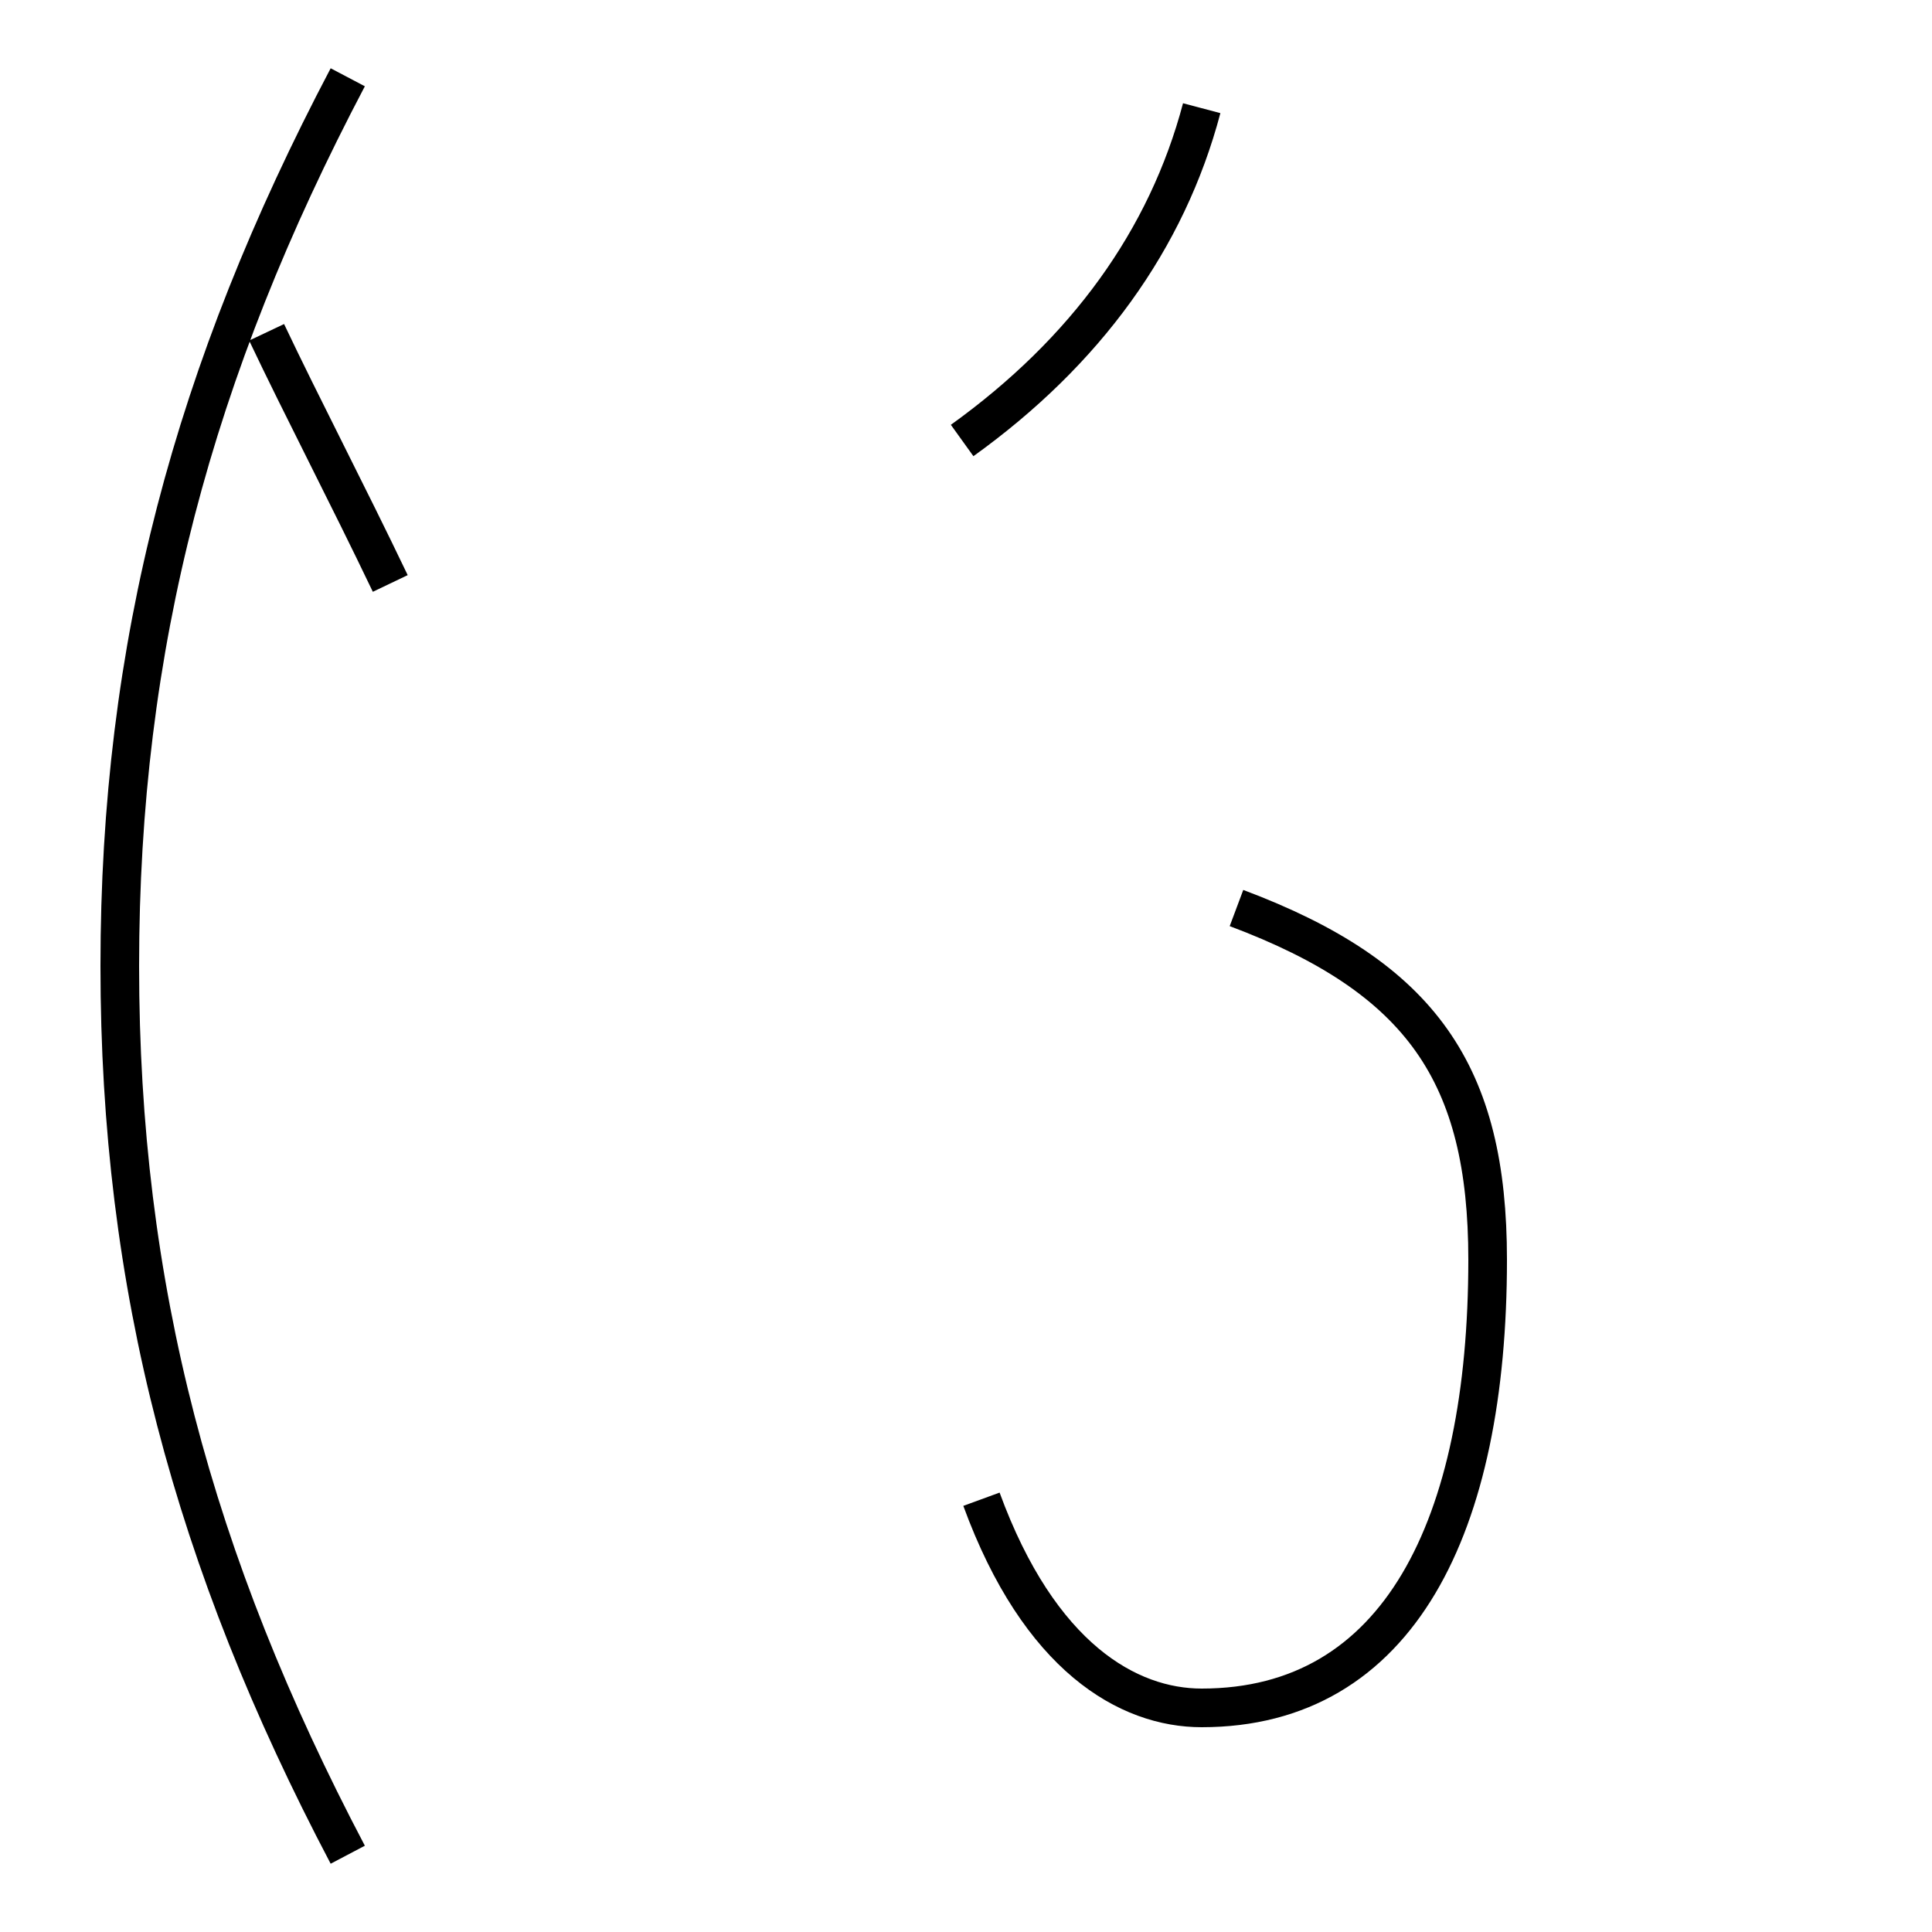 <?xml version='1.0' encoding='utf8'?>
<svg viewBox="0.0 -44.0 50.0 50.0" version="1.1" xmlns="http://www.w3.org/2000/svg">
<rect x="0.0" y="-44.0" width="50.0" height="50.0" fill="#808080" stroke="none"/>
<rect x="-1000" y="-1000" width="2000" height="2000" stroke="white" fill="white"/>
<g style="fill:none; stroke:#000000;  stroke-width:1">
<path d="M 9.0 42.0 C 5.0 34.4 3.1 27.3 3.1 19.0 C 3.1 10.7 5.0 3.6 9.0 -4.0 M 10.1 28.9 C 9.0 31.2 7.8 33.5 6.9 35.4 M 24.9 32.6 C 28.1 34.9 30.2 37.8 31.1 41.2 M 25.4 5.2 C 26.9 1.1 29.2 -0.2 31.1 -0.2 C 36.2 -0.2 38.5 4.5 38.5 11.4 C 38.5 16.2 36.8 18.7 32.0 20.5 " transform="scale(1, -1)" />
</g>
</svg>